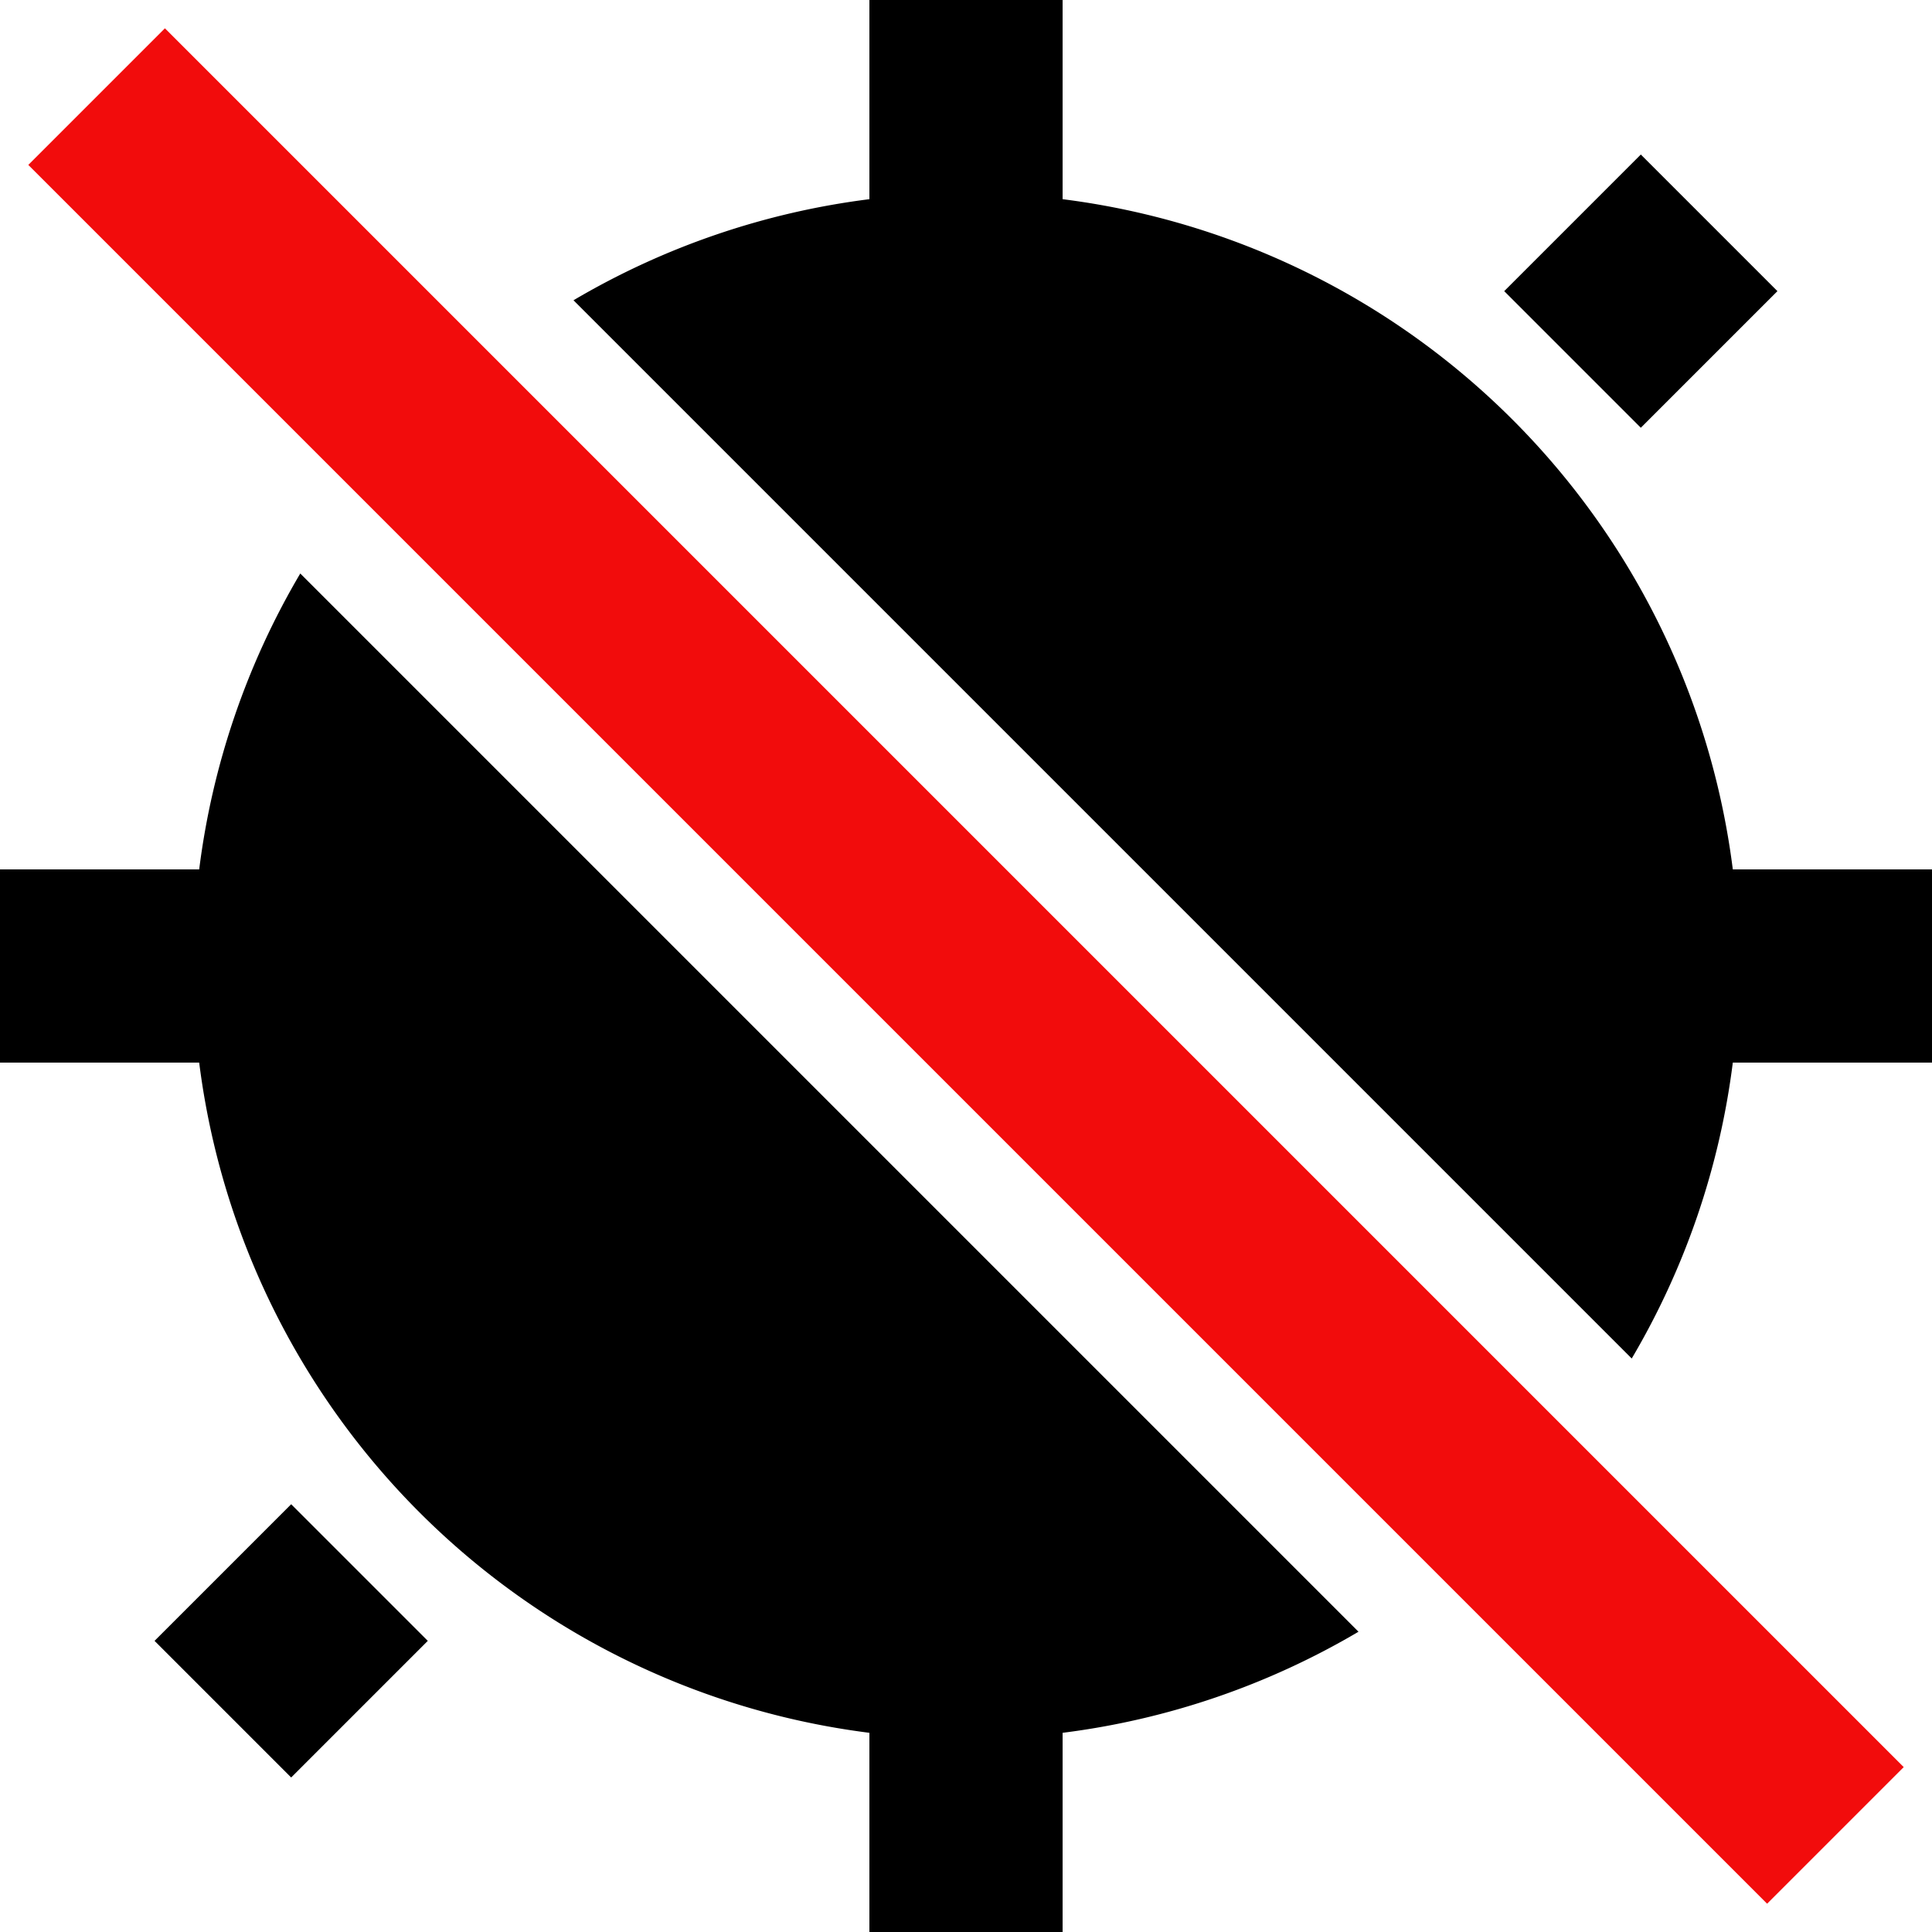 <svg xmlns="http://www.w3.org/2000/svg" viewBox="0 0 500 500"><title>no_mine</title><rect x="399.65" y="50.35" width="50" height="50" transform="translate(71.09 322.34) rotate(-45)"/><rect x="50.35" y="399.65" width="50" height="50" transform="translate(-278.2 177.66) rotate(-45)"/><rect x="225" y="-68.2" width="50" height="636.4" transform="translate(-103.55 250) rotate(-45)" style="fill:#f20c0c"/><path d="M448.45,225A200.1,200.1,0,0,0,275,51.55V0H225V51.55a199.64,199.64,0,0,0-76.58,26.16L422.29,351.58A199.64,199.64,0,0,0,448.45,275H500V225ZM139.64,210.35,77.71,148.42A199.64,199.64,0,0,0,51.55,225H0v50H51.55A200.1,200.1,0,0,0,225,448.45V500h50V448.45a199.64,199.64,0,0,0,76.58-26.16L139.65,210.36Z" transform="translate(0 0)"/></svg>